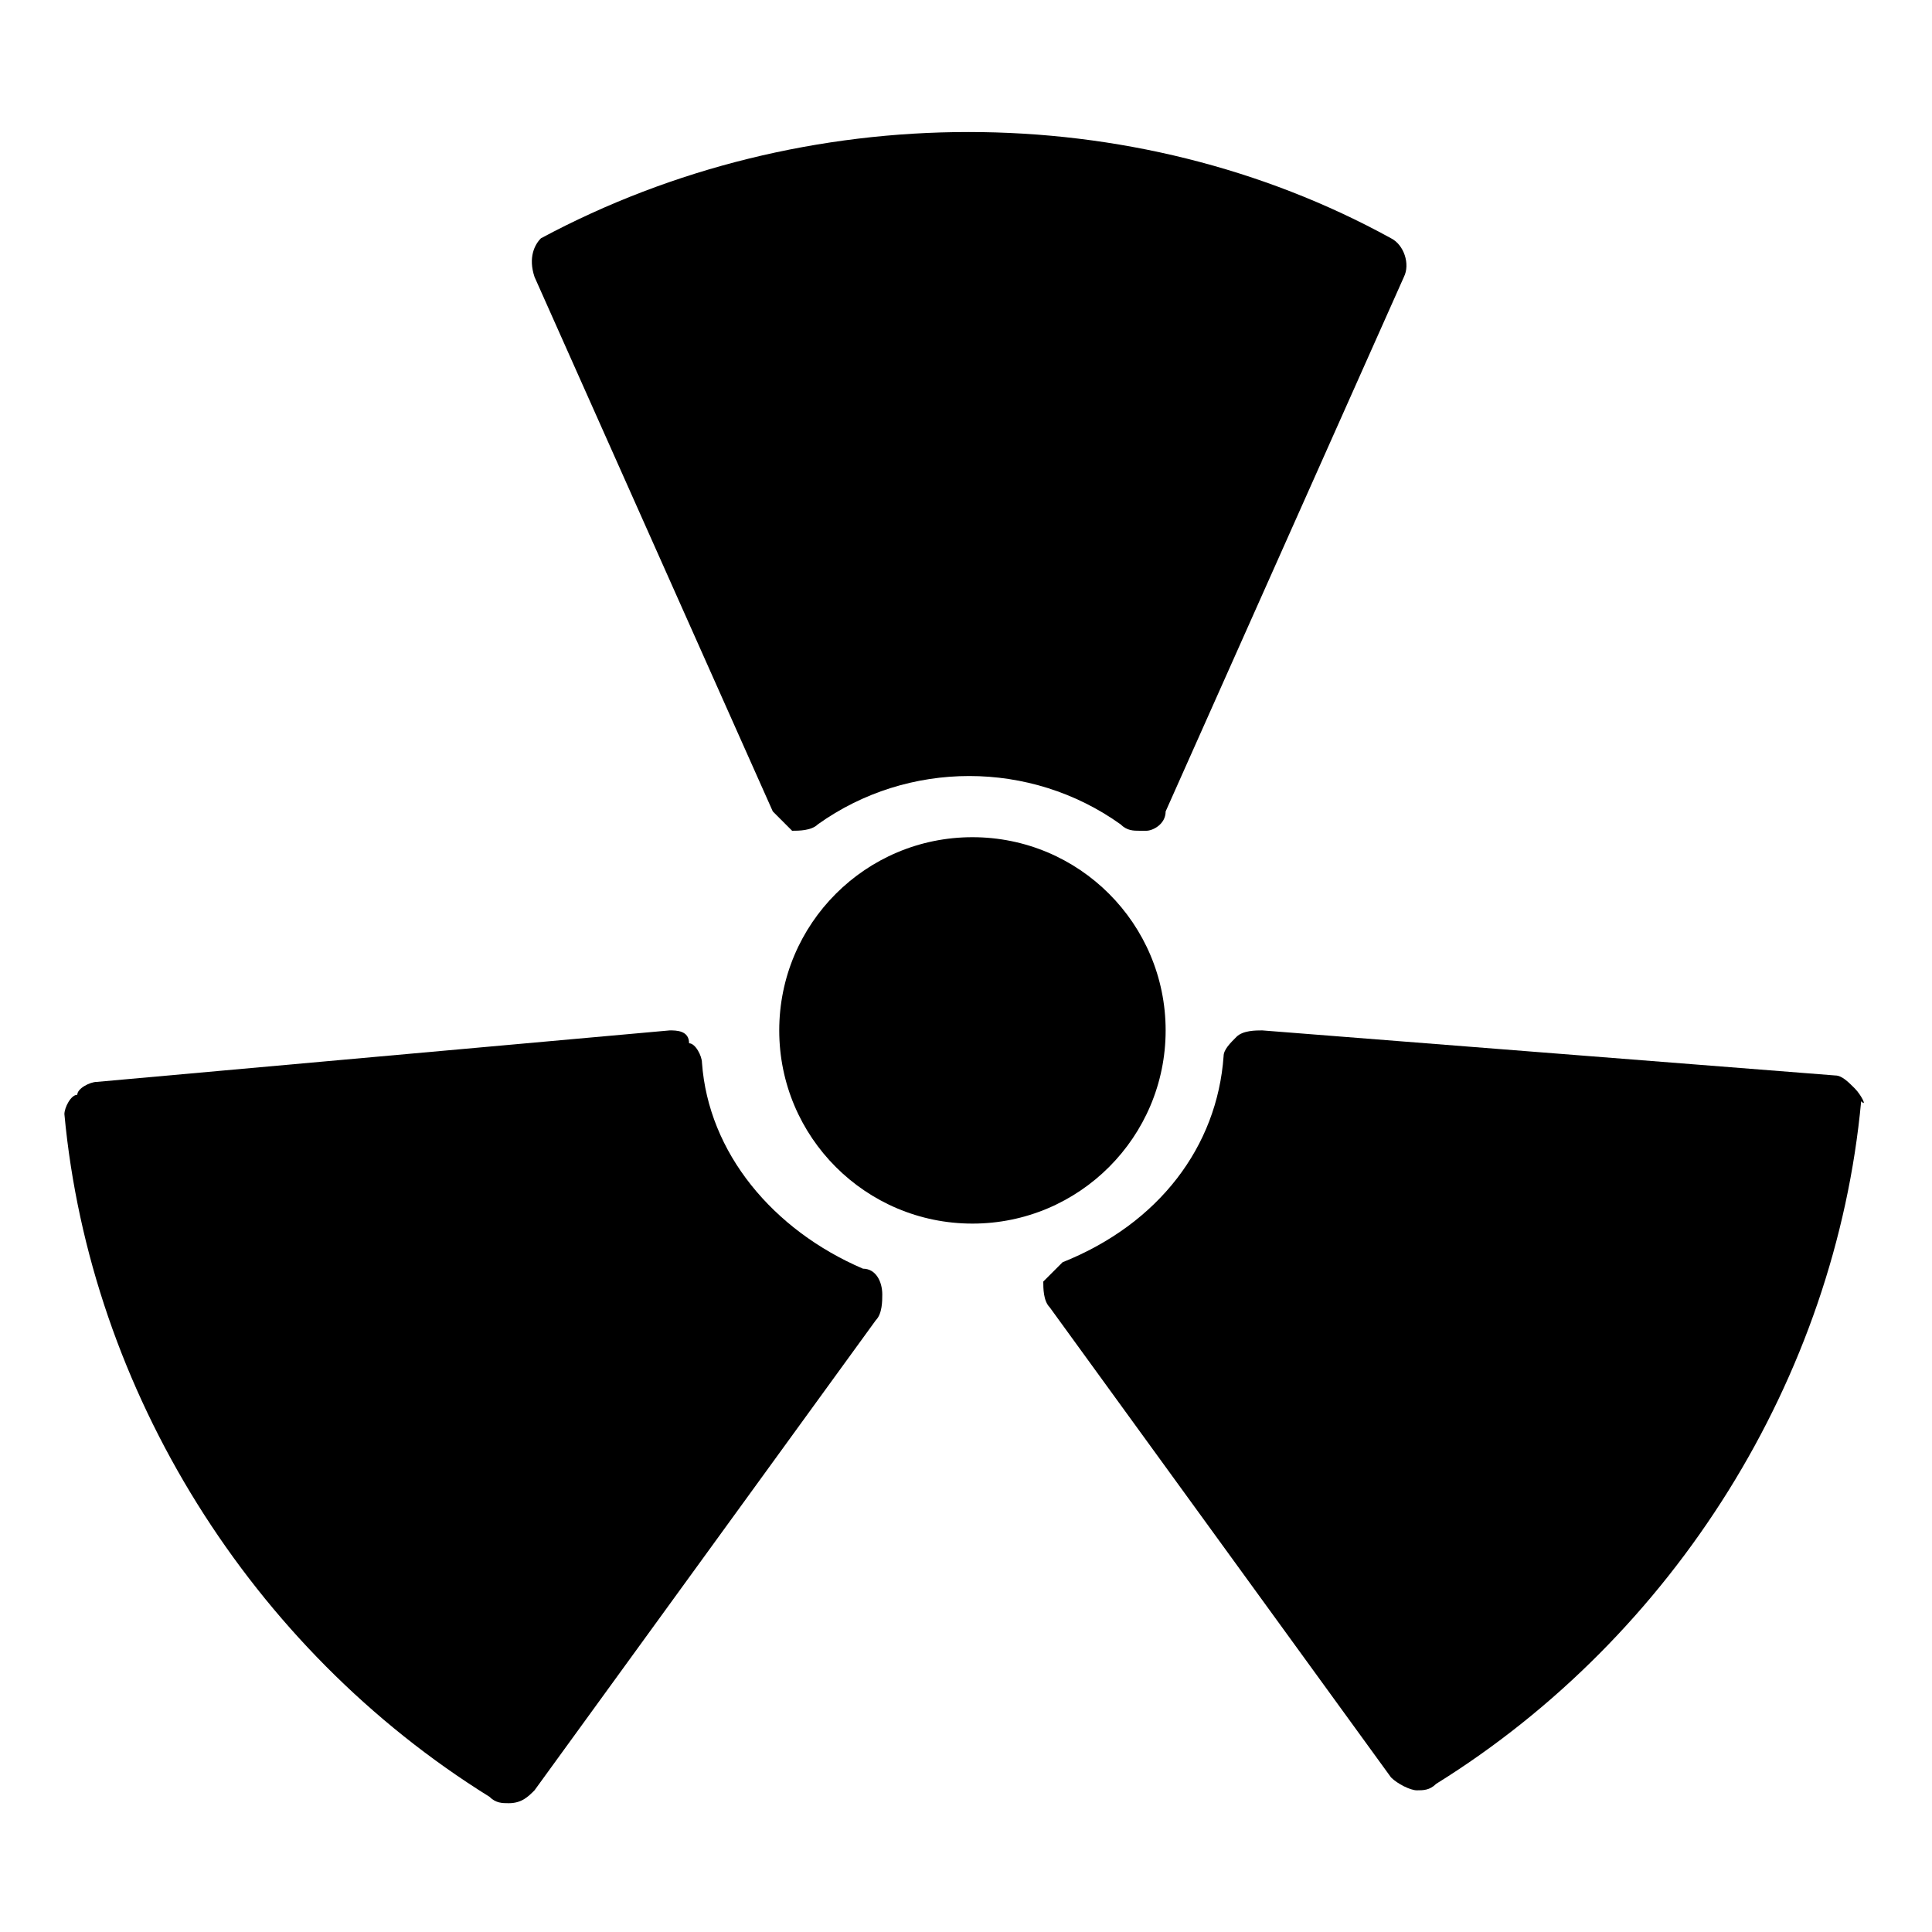 <?xml version="1.0" encoding="utf-8"?>
<!-- Generator: Adobe Illustrator 19.0.0, SVG Export Plug-In . SVG Version: 6.00 Build 0)  -->
<svg version="1.1" id="Layer_1" xmlns="http://www.w3.org/2000/svg" xmlns:xlink="http://www.w3.org/1999/xlink" x="0px" y="0px"
	 viewBox="0 0 30 30" style="enable-background:new 0 0 30 30;" xml:space="preserve">
<g>
	<circle cx="15.1" cy="16" r="3"/>
	<path d="M12,12.6c0.1,0.1,0.2,0.2,0.3,0.3c0.1,0,0.3,0,0.4-0.1c1.4-1,3.3-1,4.7,0c0.1,0.1,0.2,0.1,0.3,0.1c0,0,0.1,0,0.1,0
		c0.1,0,0.3-0.1,0.3-0.3l3.7-8.3c0.1-0.2,0-0.5-0.2-0.6c-4-2.2-9.1-2.2-13.2,0C8.3,3.8,8.2,4,8.3,4.3L12,12.6z"/>
	<path d="M13.4,19.7c-1.4-0.6-2.4-1.8-2.5-3.2c0-0.1-0.1-0.3-0.2-0.3C10.7,16,10.5,16,10.4,16l-8.9,0.8c-0.1,0-0.3,0.1-0.3,0.2
		C1.1,17,1,17.2,1,17.3c0.4,4.3,2.9,8.3,6.6,10.6C7.7,28,7.8,28,7.9,28c0.2,0,0.3-0.1,0.4-0.2l5.3-7.3c0.1-0.1,0.1-0.3,0.1-0.4
		C13.7,19.9,13.6,19.7,13.4,19.7z"/>
	<path d="M28.8,16.9c-0.1-0.1-0.2-0.2-0.3-0.2L19.6,16c-0.1,0-0.3,0-0.4,0.1c-0.1,0.1-0.2,0.2-0.2,0.3c-0.1,1.4-1,2.6-2.5,3.2
		c-0.1,0.1-0.2,0.2-0.3,0.3c0,0.1,0,0.3,0.1,0.4l5.3,7.3c0.1,0.1,0.3,0.2,0.4,0.2c0.1,0,0.2,0,0.3-0.1c3.7-2.3,6.2-6.3,6.6-10.6
		C29,17.2,28.9,17,28.8,16.9z"/>
</g>
</svg>
